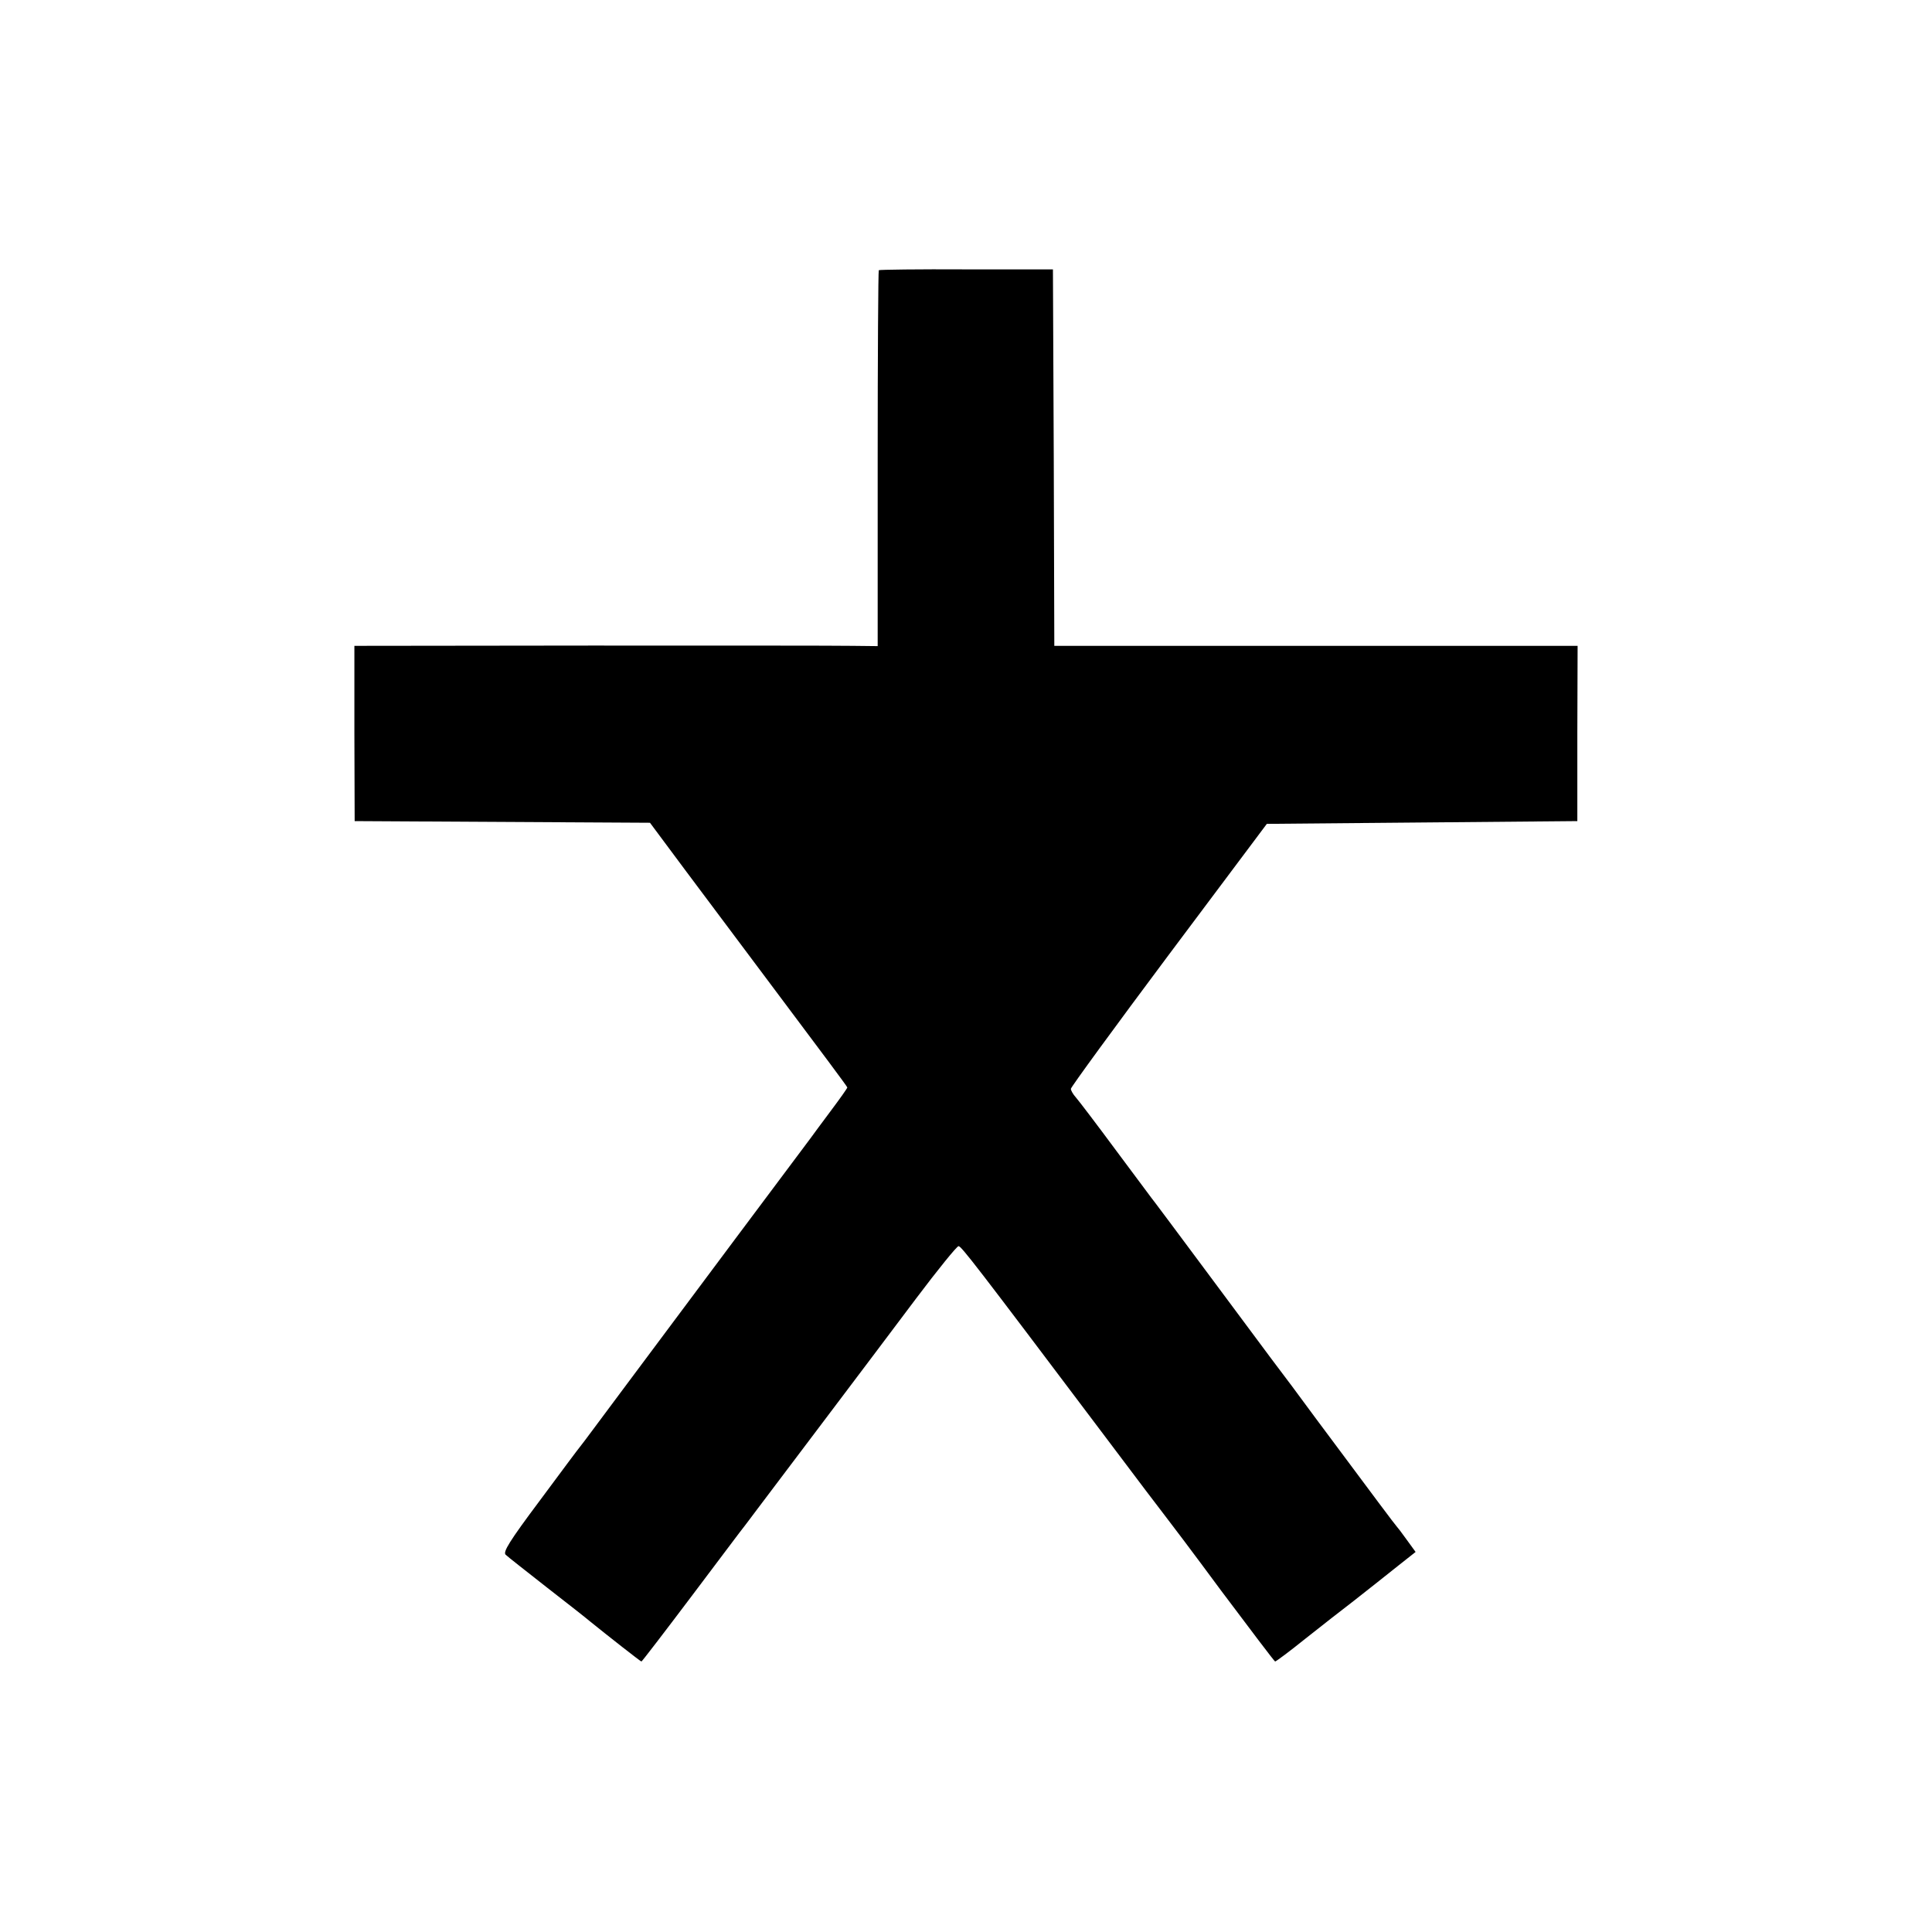 <?xml version="1.0" standalone="no"?>
<!DOCTYPE svg PUBLIC "-//W3C//DTD SVG 20010904//EN"
 "http://www.w3.org/TR/2001/REC-SVG-20010904/DTD/svg10.dtd">
<svg version="1.0" xmlns="http://www.w3.org/2000/svg"
 width="700pt" height="700pt" viewBox="0 0 700 700"
 preserveAspectRatio="xMidYMid meet">
<g transform="translate(0,700) scale(0.1,-0.1)"
fill="#000000" stroke="none">
<path d="M3184 6021 c-2 -2 -4 -310 -4 -683 l0 -679 -92 1 c-51 1 -478 1 -949
1 l-855 -1 0 -317 1 -318 535 -3 535 -3 128 -172 c71 -95 231 -309 357 -477
126 -168 230 -307 230 -310 0 -3 -27 -41 -60 -85 -33 -44 -66 -89 -74 -100 -8
-11 -131 -175 -273 -365 -142 -190 -323 -433 -403 -540 -80 -107 -150 -202
-157 -210 -7 -8 -73 -97 -148 -198 -110 -147 -133 -185 -123 -195 7 -7 75 -60
150 -119 76 -59 146 -114 155 -122 63 -51 184 -146 187 -146 2 0 84 107 182
237 99 131 184 245 191 253 6 8 29 38 49 65 21 28 126 167 234 310 108 143
261 346 339 450 79 105 148 190 154 190 10 0 64 -70 516 -670 124 -165 230
-305 236 -312 5 -6 96 -126 200 -267 105 -140 192 -255 195 -256 3 0 53 37
110 83 58 46 136 107 174 136 38 30 76 60 85 67 9 7 44 35 78 62 l62 49 -32
44 c-17 24 -34 46 -37 49 -5 5 -71 93 -292 390 -95 129 -79 107 -164 220 -39
52 -146 196 -238 320 -92 124 -173 232 -179 240 -7 8 -70 94 -142 190 -71 96
-138 184 -147 194 -10 11 -18 25 -18 31 0 6 160 225 355 486 l355 474 563 5
562 5 0 318 1 317 -161 0 c-88 0 -514 0 -947 0 l-788 0 -2 682 -3 682 -313 0
c-173 1 -316 -1 -318 -3z"/>
</g>
</svg>

